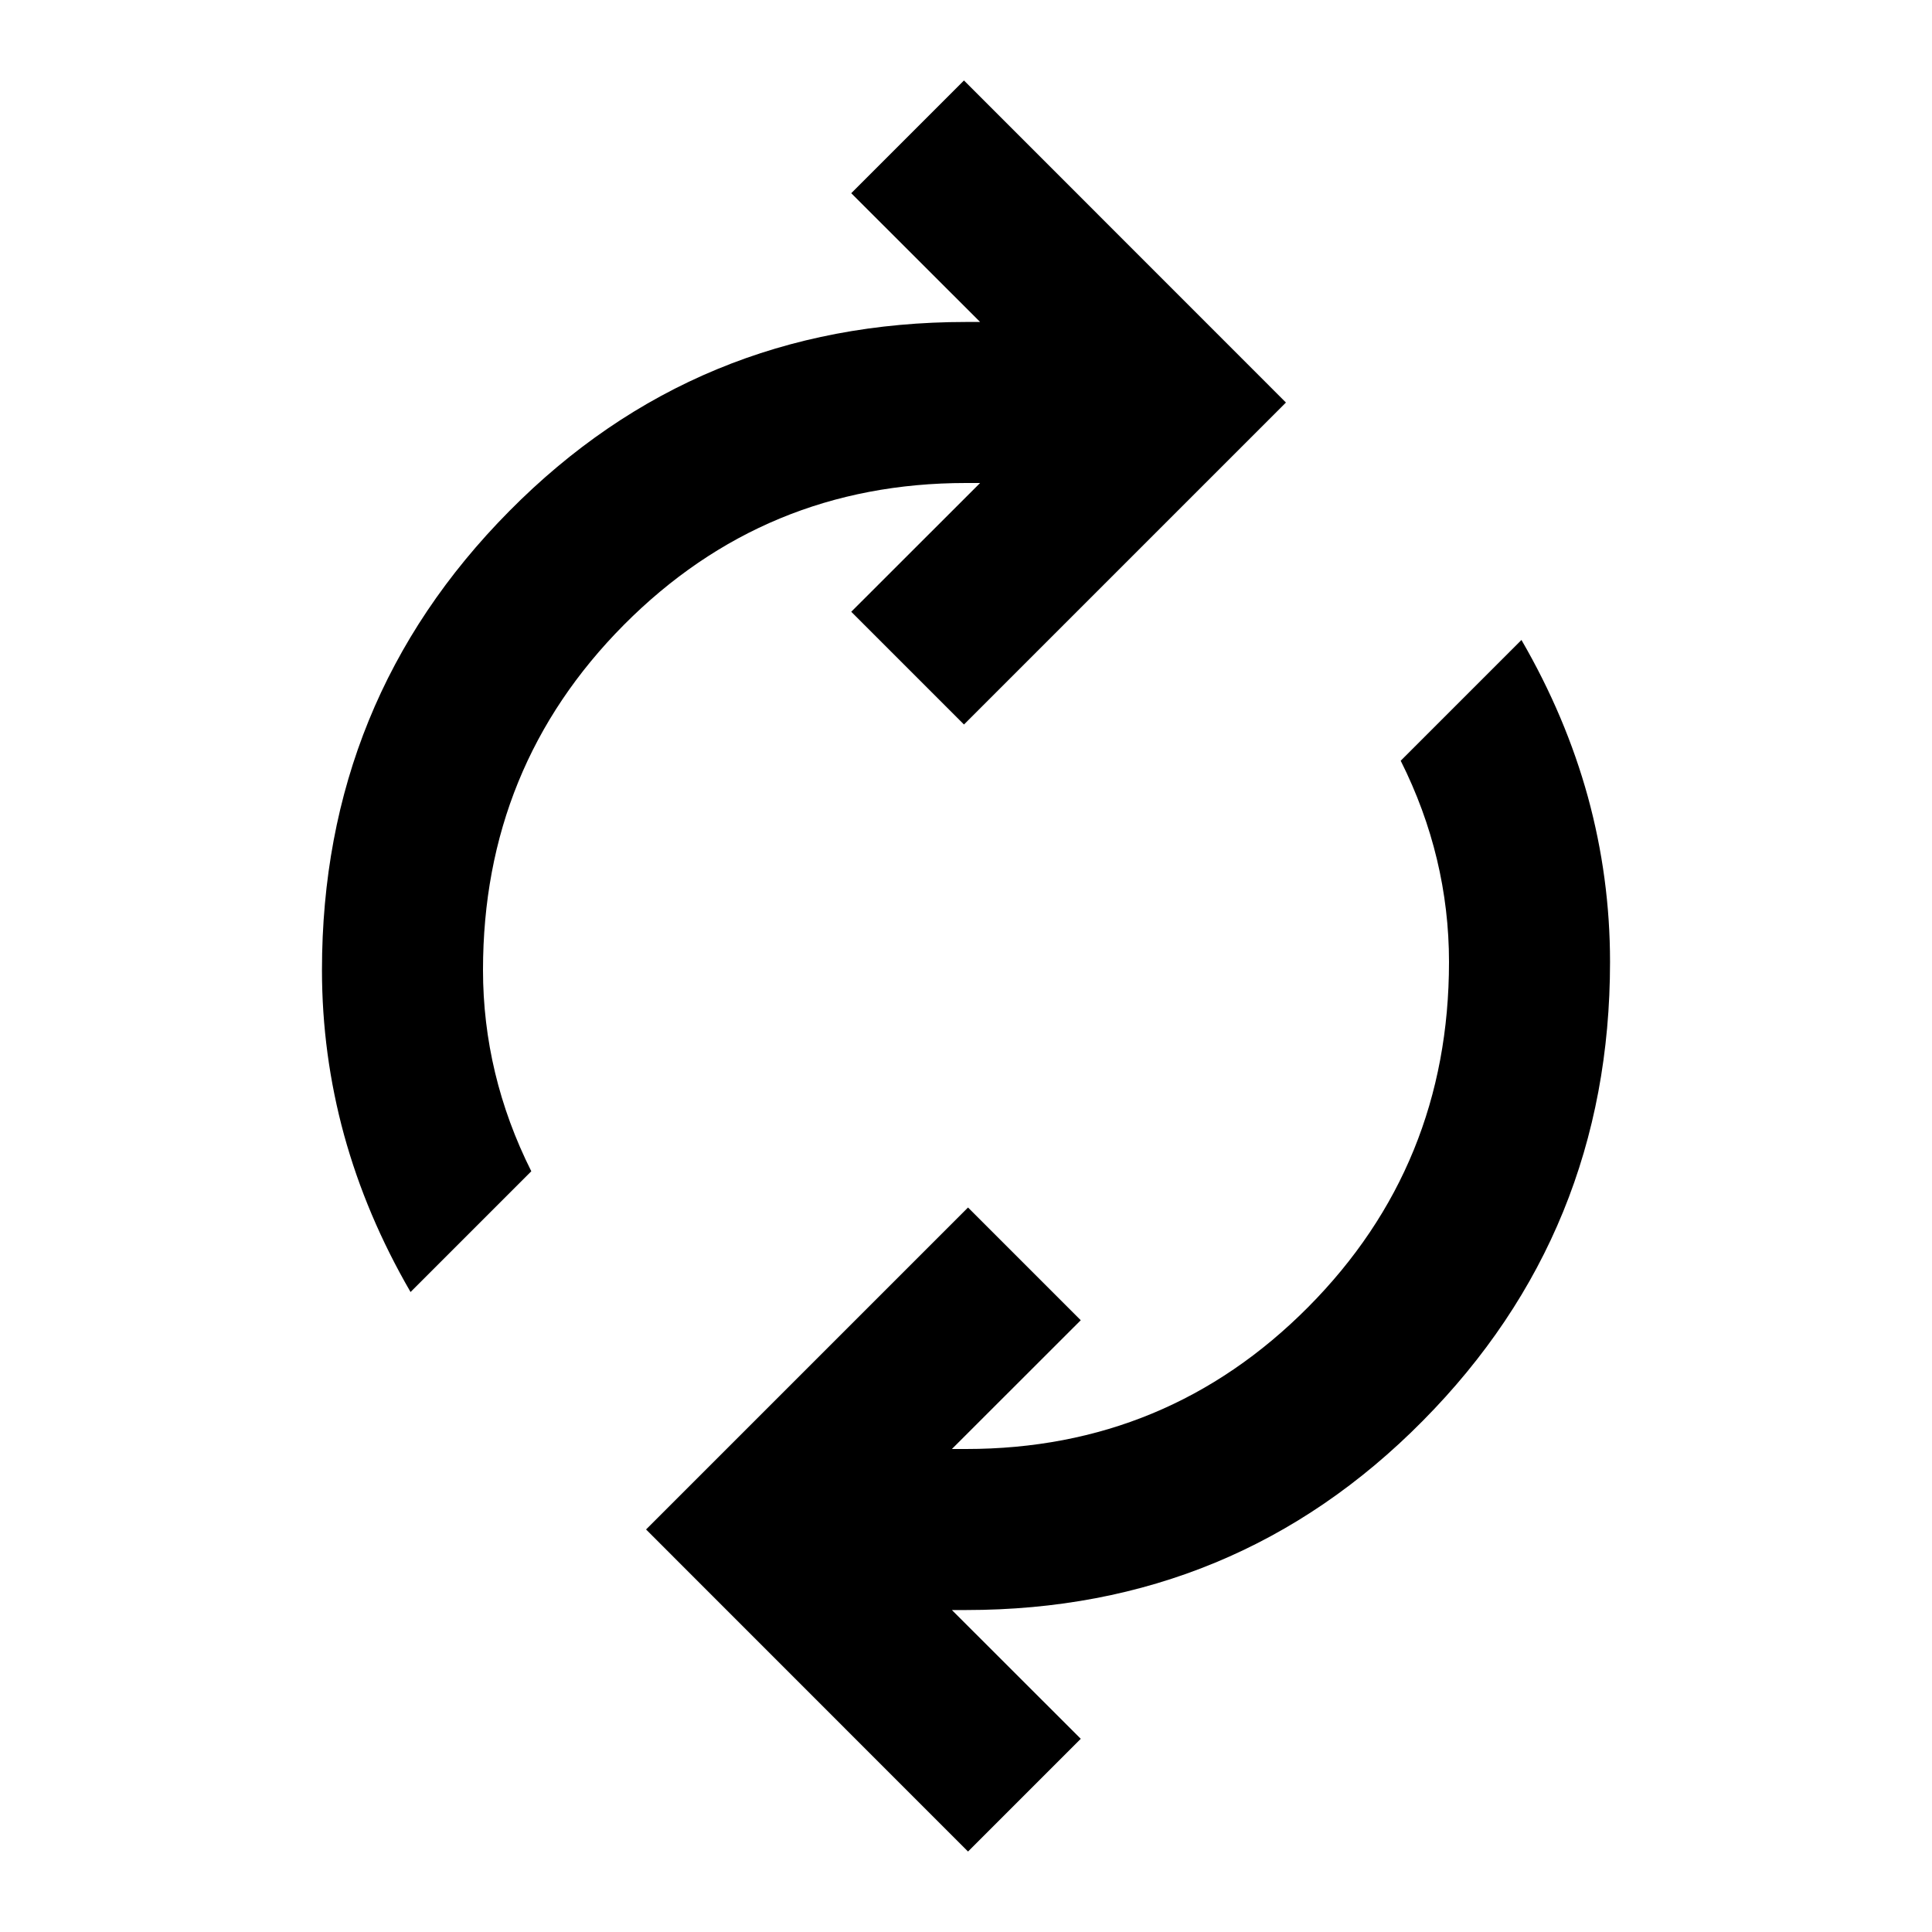 <svg width="20" height="20" viewBox="0 0 20 20" fill="none" xmlns="http://www.w3.org/2000/svg">
<path d="M4.25 13.375C3.944 12.847 3.715 12.306 3.562 11.75C3.41 11.194 3.333 10.625 3.333 10.042C3.333 8.181 3.979 6.597 5.271 5.292C6.562 3.986 8.139 3.333 10 3.333H10.146L8.812 2L9.979 0.833L13.312 4.167L9.979 7.5L8.812 6.333L10.146 5H10C8.611 5 7.431 5.49 6.458 6.469C5.486 7.448 5 8.639 5 10.042C5 10.403 5.042 10.757 5.125 11.104C5.208 11.451 5.333 11.792 5.5 12.125L4.25 13.375ZM10.021 19.167L6.688 15.833L10.021 12.5L11.188 13.667L9.854 15H10C11.389 15 12.569 14.51 13.542 13.531C14.514 12.552 15 11.361 15 9.958C15 9.597 14.958 9.243 14.875 8.896C14.792 8.549 14.667 8.208 14.5 7.875L15.75 6.625C16.056 7.153 16.285 7.694 16.438 8.25C16.59 8.806 16.667 9.375 16.667 9.958C16.667 11.819 16.021 13.403 14.729 14.708C13.438 16.014 11.861 16.667 10 16.667H9.854L11.188 18L10.021 19.167Z" fill="currentColor"/>
</svg>
